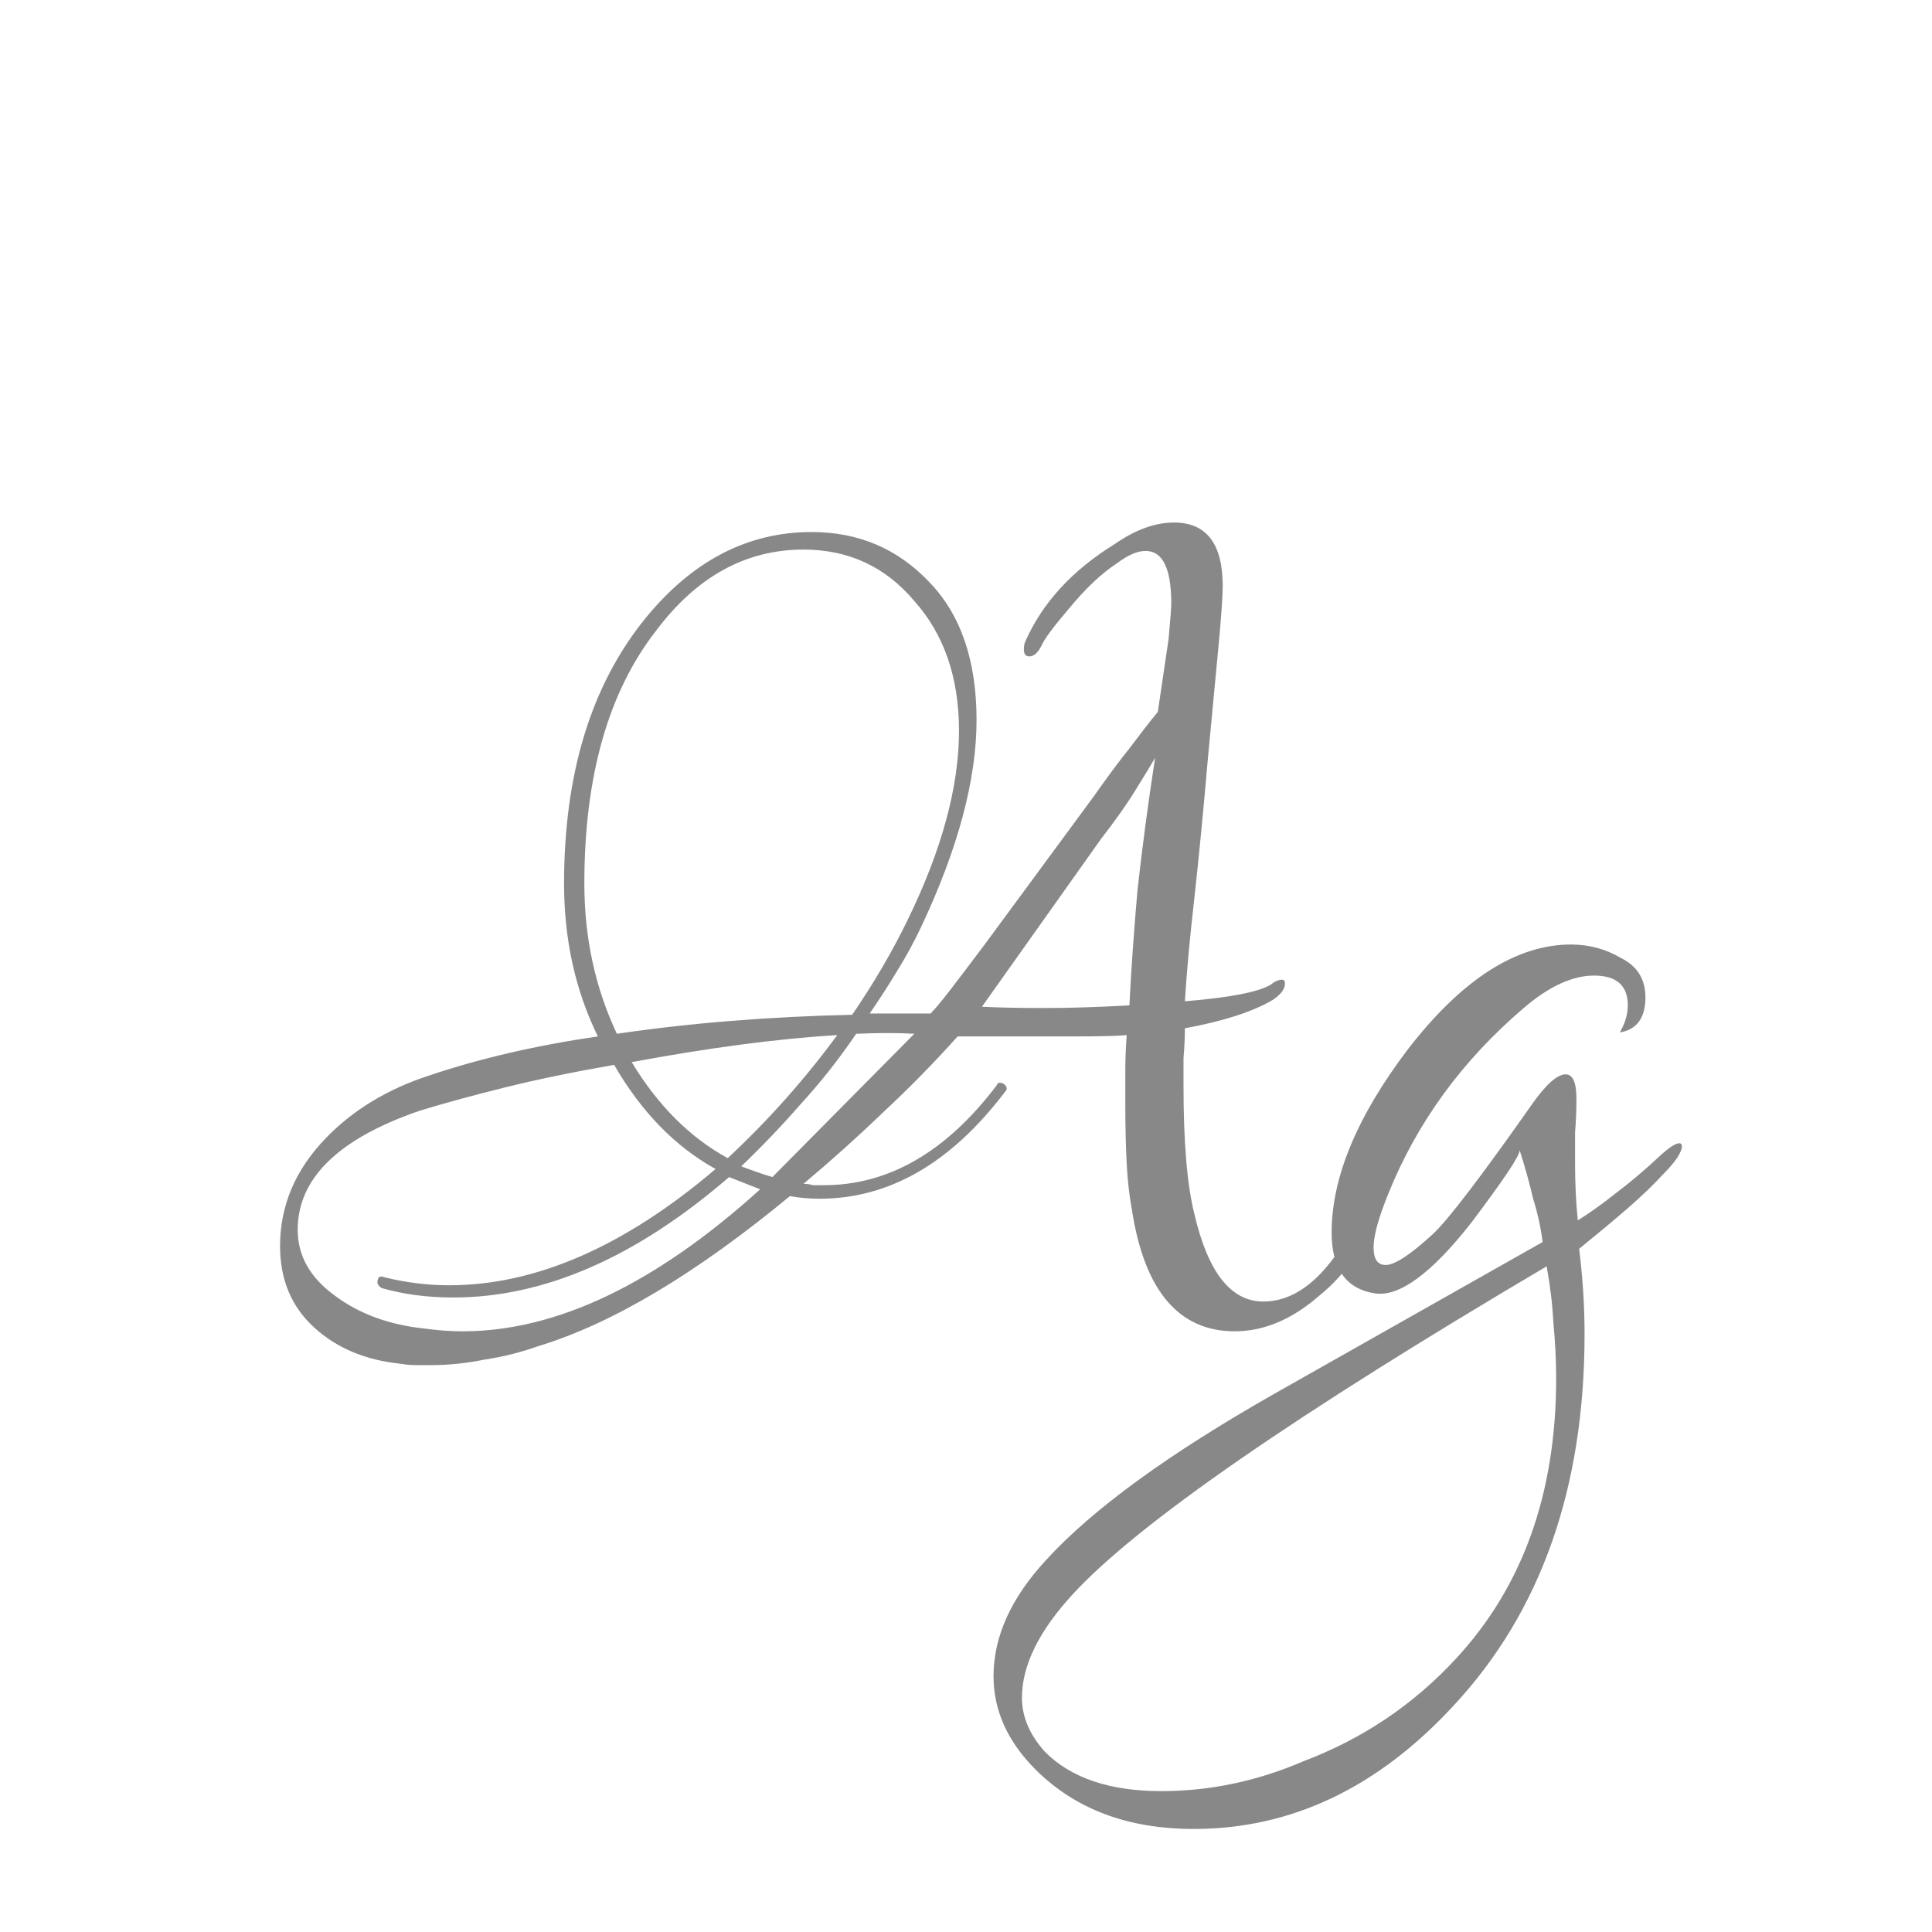 <svg width="24" height="24" viewBox="0 0 24 24" fill="none" xmlns="http://www.w3.org/2000/svg">
<path d="M5.361 16.958C5.294 16.958 5.227 16.958 5.159 16.958C5.103 16.958 5.042 16.952 4.975 16.941C4.538 16.896 4.179 16.745 3.899 16.487C3.619 16.23 3.479 15.894 3.479 15.479C3.479 14.975 3.67 14.527 4.051 14.135C4.387 13.788 4.812 13.53 5.327 13.362C5.955 13.15 6.655 12.987 7.427 12.875C7.147 12.304 7.007 11.671 7.007 10.977C7.007 9.61 7.343 8.513 8.015 7.684C8.598 6.967 9.287 6.609 10.082 6.609C10.664 6.609 11.151 6.816 11.543 7.23C11.935 7.634 12.131 8.205 12.131 8.944C12.131 9.683 11.902 10.54 11.443 11.514C11.353 11.705 11.252 11.89 11.14 12.069C11.039 12.237 10.927 12.41 10.804 12.59H11.56C11.616 12.534 11.7 12.433 11.812 12.287C11.924 12.142 12.064 11.957 12.232 11.733L13.593 9.885C13.75 9.661 13.895 9.465 14.03 9.297C14.164 9.118 14.282 8.966 14.383 8.843L14.517 7.936C14.539 7.69 14.55 7.544 14.55 7.499C14.55 7.062 14.444 6.844 14.231 6.844C14.13 6.844 14.013 6.894 13.879 6.995C13.688 7.118 13.486 7.309 13.274 7.566C13.083 7.79 12.971 7.942 12.938 8.02C12.893 8.11 12.842 8.154 12.787 8.154C12.742 8.154 12.719 8.126 12.719 8.07C12.719 8.026 12.725 7.992 12.736 7.97C12.949 7.488 13.319 7.085 13.845 6.76C14.102 6.581 14.349 6.491 14.584 6.491C14.987 6.491 15.189 6.754 15.189 7.281C15.189 7.404 15.172 7.645 15.139 8.003L15.004 9.431C14.948 10.081 14.892 10.658 14.836 11.162C14.78 11.654 14.741 12.08 14.719 12.438C15.267 12.394 15.62 12.326 15.777 12.237C15.833 12.192 15.883 12.17 15.928 12.17C15.95 12.17 15.962 12.186 15.962 12.22C15.962 12.287 15.911 12.354 15.81 12.422C15.564 12.567 15.2 12.685 14.719 12.774C14.719 12.898 14.713 13.021 14.702 13.144C14.702 13.256 14.702 13.368 14.702 13.48C14.702 14.186 14.746 14.718 14.836 15.076C15.004 15.804 15.29 16.168 15.693 16.168C16.174 16.168 16.6 15.748 16.97 14.908C17.003 14.83 17.043 14.79 17.087 14.79C17.154 14.79 17.171 14.852 17.138 14.975C16.981 15.446 16.729 15.821 16.382 16.101C16.046 16.392 15.698 16.538 15.34 16.538C14.646 16.538 14.22 16.039 14.063 15.042C14.03 14.863 14.007 14.667 13.996 14.454C13.985 14.23 13.979 13.984 13.979 13.715C13.979 13.592 13.979 13.458 13.979 13.312C13.979 13.166 13.985 13.015 13.996 12.858C13.884 12.87 13.655 12.875 13.307 12.875H11.896C11.605 13.2 11.297 13.514 10.972 13.816C10.659 14.118 10.328 14.415 9.981 14.706C10.026 14.706 10.065 14.712 10.098 14.723C10.143 14.723 10.188 14.723 10.233 14.723C11.039 14.723 11.756 14.309 12.383 13.48C12.395 13.446 12.422 13.441 12.467 13.463C12.512 13.497 12.518 13.53 12.484 13.564C11.812 14.449 11.045 14.891 10.182 14.891C10.048 14.891 9.925 14.88 9.813 14.858C8.648 15.821 7.607 16.442 6.688 16.722C6.464 16.801 6.24 16.857 6.016 16.89C5.792 16.935 5.574 16.958 5.361 16.958ZM7.663 12.842C8.581 12.707 9.555 12.629 10.586 12.606C10.854 12.214 11.084 11.822 11.274 11.43C11.7 10.557 11.913 9.773 11.913 9.078C11.913 8.418 11.728 7.88 11.358 7.466C11 7.04 10.541 6.827 9.981 6.827C9.264 6.827 8.654 7.163 8.15 7.835C7.556 8.597 7.259 9.644 7.259 10.977C7.259 11.649 7.394 12.27 7.663 12.842ZM12.988 12.522C13.29 12.522 13.638 12.511 14.03 12.489C14.052 12.041 14.086 11.565 14.13 11.061C14.187 10.546 14.259 9.997 14.349 9.414C14.304 9.493 14.226 9.622 14.114 9.801C14.013 9.969 13.867 10.176 13.677 10.422L12.198 12.506C12.411 12.517 12.675 12.522 12.988 12.522ZM9.595 14.622L11.358 12.842C11.157 12.83 10.916 12.83 10.636 12.842C10.423 13.155 10.194 13.446 9.947 13.715C9.712 13.984 9.466 14.242 9.208 14.488C9.354 14.544 9.483 14.589 9.595 14.622ZM9.04 14.387C9.544 13.917 9.998 13.407 10.401 12.858C9.662 12.903 8.811 13.015 7.847 13.194C8.172 13.732 8.57 14.13 9.04 14.387ZM5.747 16.538C6.912 16.538 8.144 15.95 9.443 14.774L9.057 14.622C7.903 15.619 6.761 16.118 5.63 16.118C5.305 16.118 5.008 16.078 4.739 16C4.706 15.978 4.689 15.955 4.689 15.933C4.689 15.866 4.717 15.843 4.773 15.866C5.042 15.933 5.311 15.966 5.579 15.966C6.655 15.966 7.758 15.485 8.889 14.522C8.385 14.242 7.965 13.81 7.629 13.228C7.114 13.318 6.655 13.413 6.251 13.514C5.848 13.614 5.501 13.71 5.21 13.799C4.202 14.146 3.698 14.639 3.698 15.278C3.698 15.602 3.855 15.877 4.168 16.101C4.471 16.325 4.84 16.459 5.277 16.504C5.434 16.526 5.591 16.538 5.747 16.538ZM14.829 22.72C14.011 22.72 13.356 22.474 12.863 21.981C12.516 21.634 12.342 21.247 12.342 20.822C12.342 20.329 12.561 19.847 12.997 19.377C13.569 18.75 14.515 18.061 15.837 17.31L19.163 15.429C19.141 15.25 19.101 15.07 19.045 14.891C19.001 14.701 18.945 14.499 18.877 14.286C18.889 14.342 18.687 14.645 18.273 15.194C17.78 15.821 17.382 16.112 17.08 16.067C16.721 16.011 16.542 15.759 16.542 15.311C16.542 14.628 16.856 13.872 17.483 13.043C18.155 12.17 18.833 11.733 19.516 11.733C19.74 11.733 19.947 11.789 20.137 11.901C20.339 12.002 20.44 12.164 20.44 12.388C20.44 12.646 20.333 12.791 20.121 12.825C20.188 12.713 20.221 12.601 20.221 12.489C20.221 12.242 20.081 12.119 19.801 12.119C19.533 12.119 19.241 12.254 18.928 12.522C18.166 13.172 17.606 13.939 17.248 14.824C17.125 15.126 17.063 15.35 17.063 15.496C17.063 15.642 17.113 15.714 17.214 15.714C17.326 15.714 17.522 15.586 17.802 15.328C17.993 15.149 18.407 14.606 19.045 13.698C19.213 13.463 19.348 13.346 19.449 13.346C19.538 13.346 19.583 13.446 19.583 13.648C19.583 13.794 19.577 13.934 19.566 14.068C19.566 14.202 19.566 14.331 19.566 14.454C19.566 14.701 19.577 14.936 19.6 15.16C19.745 15.07 19.902 14.958 20.07 14.824C20.249 14.69 20.434 14.533 20.625 14.354C20.737 14.253 20.815 14.202 20.86 14.202C20.882 14.202 20.893 14.214 20.893 14.236C20.893 14.314 20.815 14.432 20.658 14.589C20.546 14.712 20.401 14.852 20.221 15.009C20.053 15.154 19.852 15.322 19.617 15.513C19.661 15.871 19.684 16.224 19.684 16.571C19.684 18.486 19.141 20.026 18.054 21.191C17.113 22.21 16.038 22.72 14.829 22.72ZM14.425 22.25C15.03 22.25 15.618 22.126 16.189 21.88C16.929 21.6 17.561 21.174 18.088 20.603C18.917 19.707 19.331 18.548 19.331 17.126C19.331 16.902 19.32 16.672 19.297 16.437C19.286 16.213 19.258 15.978 19.213 15.731C16.1 17.568 14.14 18.923 13.333 19.797C12.908 20.256 12.695 20.687 12.695 21.09C12.695 21.326 12.79 21.55 12.981 21.762C13.305 22.087 13.787 22.25 14.425 22.25Z" fill="#888888"/>
</svg>
